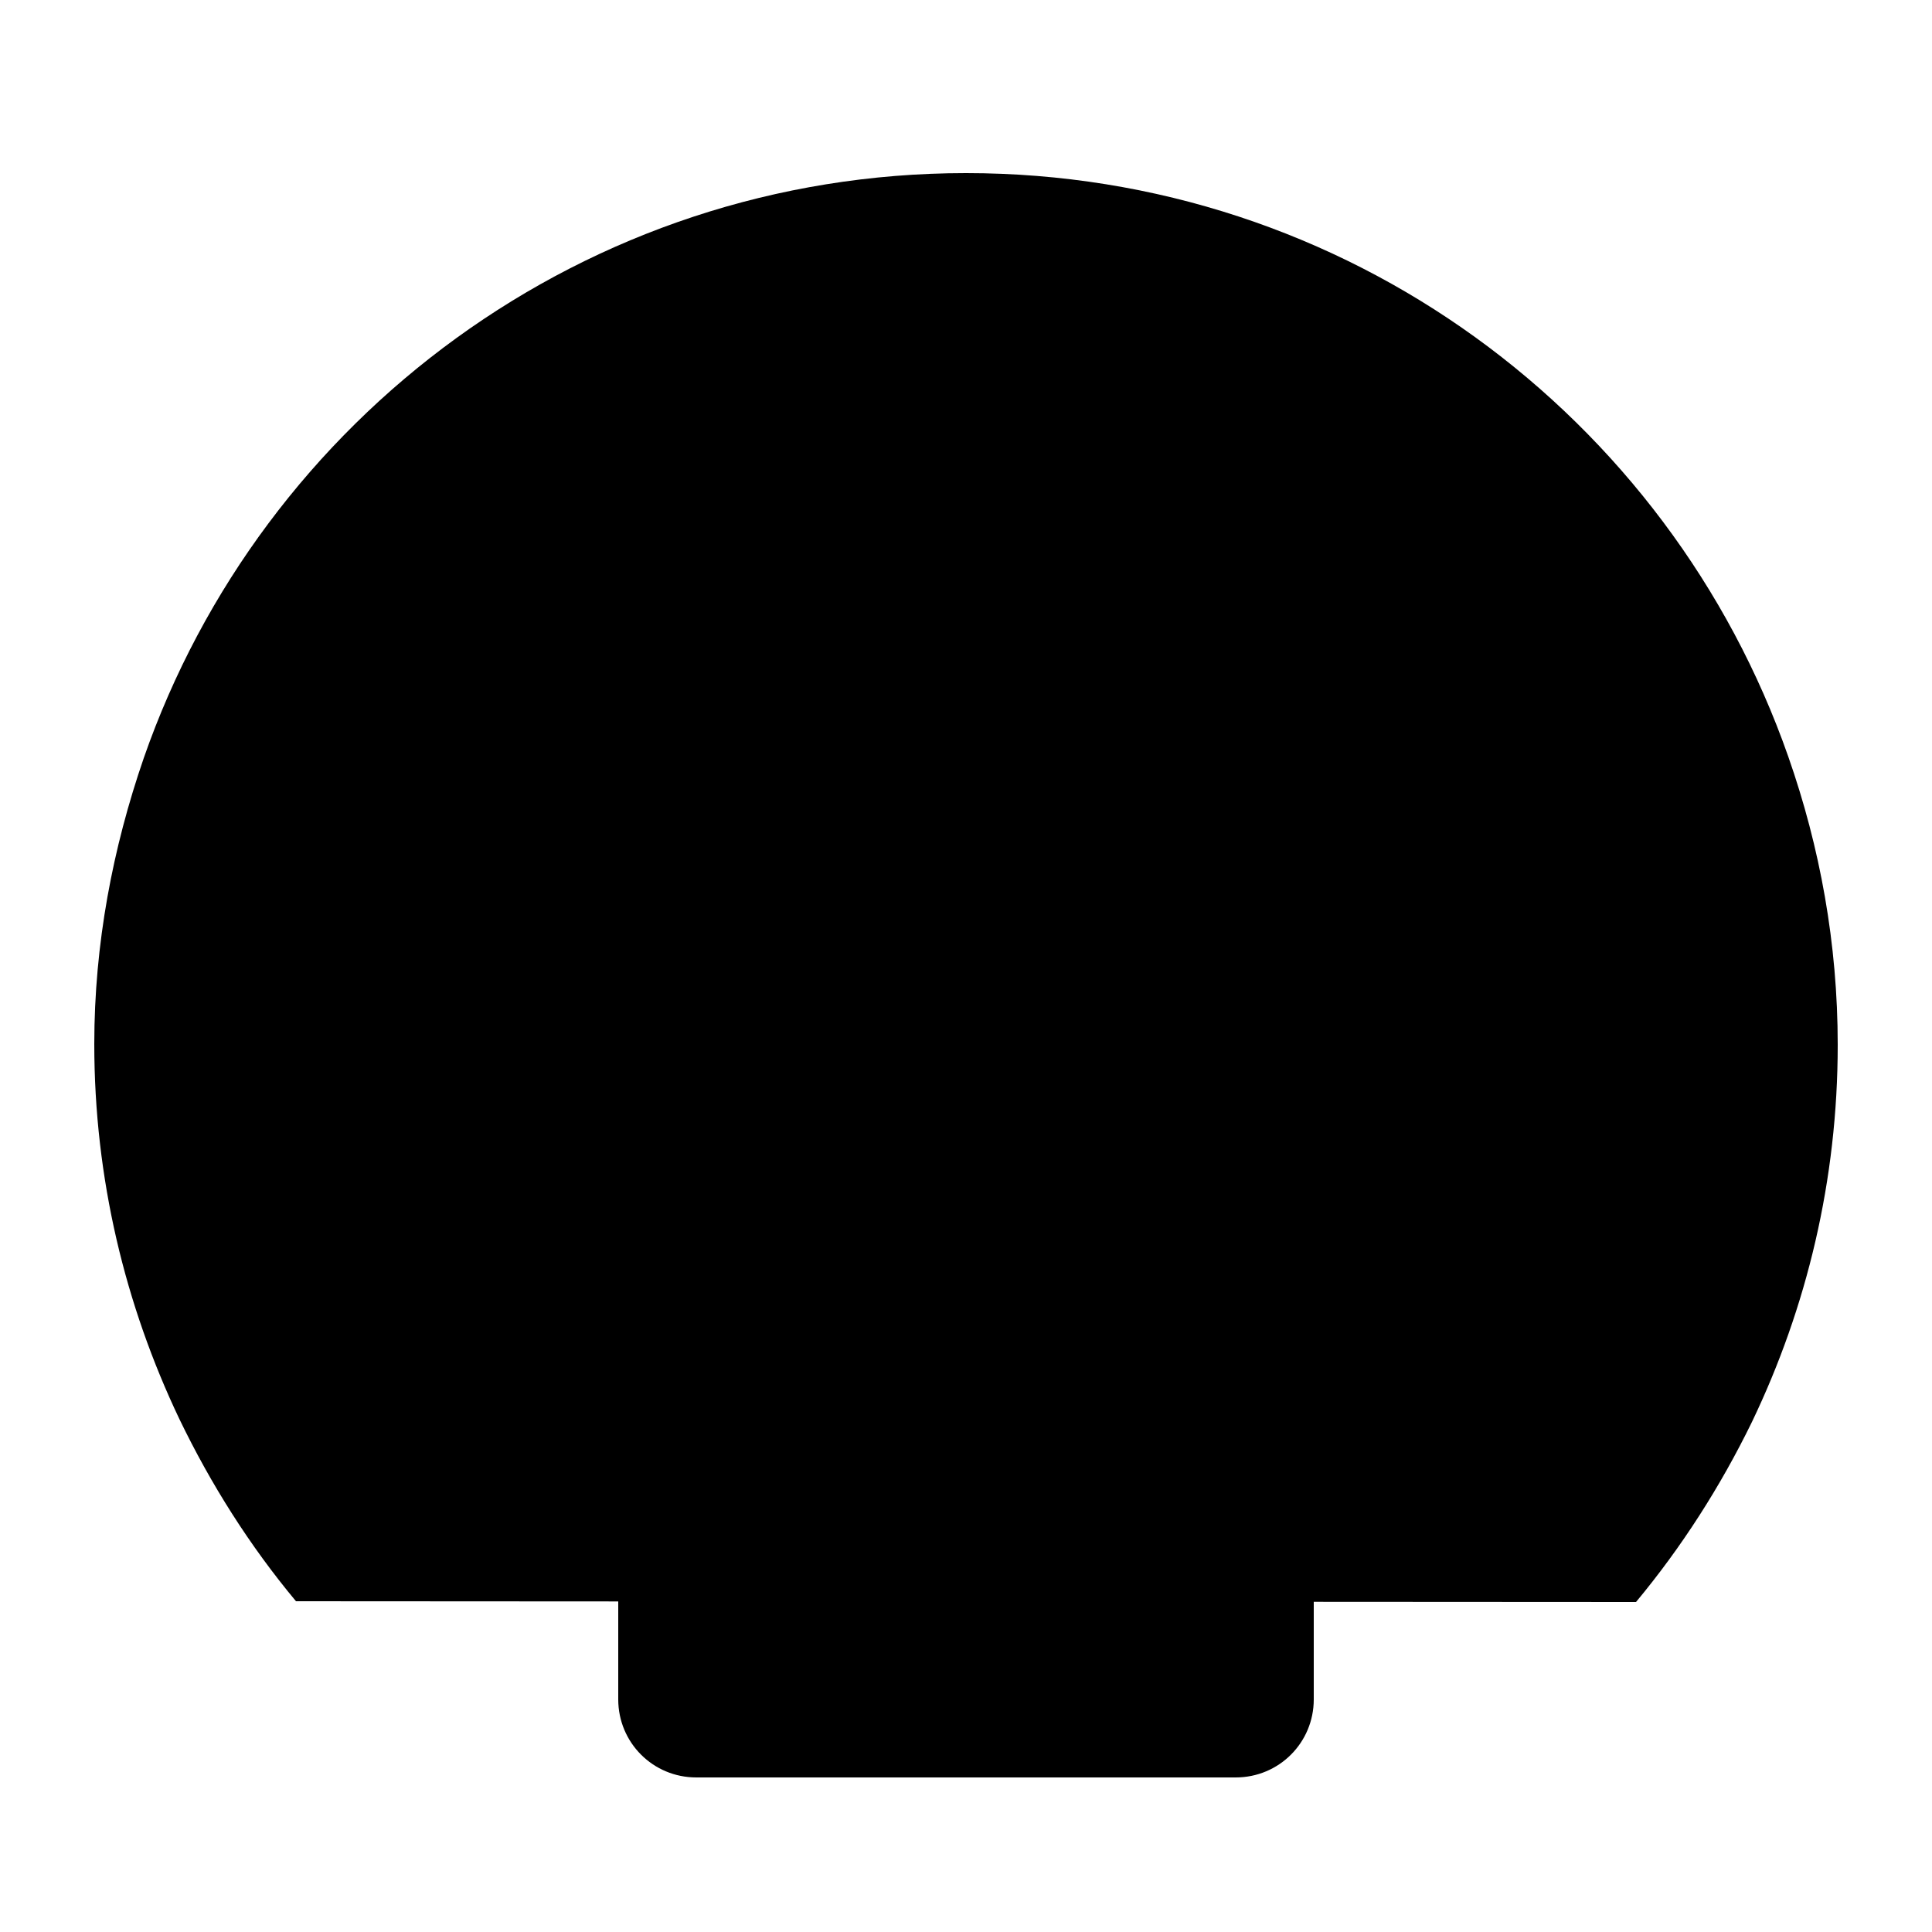 <svg id="speedometr" viewBox="0 0 50 50" xmlns="http://www.w3.org/2000/svg">
<path d="M42.34 41.46C43.52 40.04 44.52 38.48 45.34 36.8C46.76 33.84 47.56 30.54 47.56 27.04C47.56 24.42 47.1 21.92 46.28 19.58C43.2 10.78 34.86 4.48 25 4.48C15.14 4.48 6.78 10.82 3.72 19.62C2.92 21.94 2.44 24.42 2.44 27.02C2.44 30.5 3.24 33.78 4.64 36.72C5.46 38.42 6.46 40 7.66 41.44" stroke-width="2" stroke-linecap="round" stroke-linejoin="round"/>
<path d="M34 43.98C34 45.1 33.1 46 31.98 46H18.02C16.9 46 16 45.1 16 43.98V40.02C16 38.9 16.9 38 18.02 38H31.98C33.1 38 34 38.9 34 40.02V43.98Z" stroke-width="2" stroke-miterlimit="10" stroke-linecap="round" stroke-linejoin="round"/>
<path d="M47.54 26.88H41.68" stroke-width="2" stroke-miterlimit="10" stroke-linecap="round" stroke-linejoin="round"/>
<path d="M8.56 26.88H2.44" stroke-width="2" stroke-miterlimit="10" stroke-linecap="round" stroke-linejoin="round"/>
<path d="M10.74 35.1L5.46 38.16" stroke-width="2" stroke-miterlimit="10" stroke-linecap="round" stroke-linejoin="round"/>
<path d="M36.2 7.46L33.3 12.5" stroke-width="2" stroke-miterlimit="10" stroke-linecap="round" stroke-linejoin="round"/>
<path d="M25 4.48V10.32" stroke-width="2" stroke-miterlimit="10" stroke-linecap="round" stroke-linejoin="round"/>
<path d="M13.78 7.46L16.74 12.6" stroke-width="2" stroke-miterlimit="10" stroke-linecap="round" stroke-linejoin="round"/>
<path d="M5.54 15.66L10.74 18.66" stroke-width="2" stroke-miterlimit="10" stroke-linecap="round" stroke-linejoin="round"/>
<path d="M39.42 35.22L44.6 38.18" stroke-width="2" stroke-miterlimit="10" stroke-linecap="round" stroke-linejoin="round"/>
<path d="M28.38 29.28C27.58 31.14 25.42 32.02 23.56 31.22C21.7 30.42 20.82 28.26 21.62 26.4C22.42 24.54 24.58 23.66 26.44 24.46C28.3 25.24 29.18 27.4 28.38 29.28Z" stroke-width="2" stroke-miterlimit="10" stroke-linecap="round" stroke-linejoin="round"/>
<path d="M28.08 25.84L41.12 17.42" stroke-width="2" stroke-miterlimit="10" stroke-linecap="round" stroke-linejoin="round"/>
</svg>

